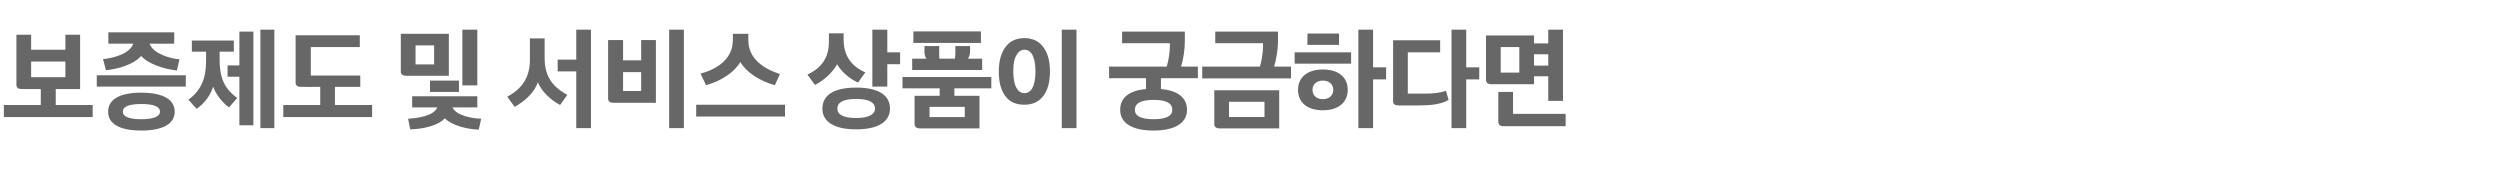 <?xml version="1.0" standalone="no"?><!DOCTYPE svg PUBLIC "-//W3C//DTD SVG 1.1//EN" "http://www.w3.org/Graphics/SVG/1.1/DTD/svg11.dtd"><svg xmlns="http://www.w3.org/2000/svg" version="1.1" width="1036px" height="76px" viewBox="0 -10 1036 76" style="top:-10px"><desc>보증제도 및 서비스 상품이 궁금하다면</desc><defs/><g id="Polygon6120"><path d="m23.1 26.9l0 6.6l15.3 0l0 5l-36.8 0l0-5l15.3 0l0-6.6c0 0-7.88.02-7.9 0c-1.4 0-2.2-.5-2.2-1.8c-.01.01 0-20.7 0-20.7l6.1 0l0 6.2l14.2 0l0-6.2l6.1 0l0 22.5l-10.1 0zm-10.2-4.9l14.2 0l0-6.5l-14.2 0l0 6.5zm45.6 6.4c9.2 0 13.9 2.9 13.9 7.9c0 4.9-4.7 7.8-13.9 7.8c-9.1 0-13.7-2.9-13.7-7.8c0-5 4.6-7.9 13.7-7.9zm-13.6-25l27.3 0l0 4.7c0 0-10.22.04-10.2 0c1.4 4.1 8.5 6.2 12.4 6.5c0 0-1.1 4.6-1.1 4.6c-4.8-.5-11.7-2.5-14.8-6c-3.3 3.7-9.8 5.4-14.6 5.9c-.4-1.5-.8-3.1-1.2-4.6c4-.4 11.1-2.1 12.5-6.4c-.01.04-10.3 0-10.3 0l0-4.7zm-4.8 17.8l36.9 0l0 4.7l-36.9 0l0-4.7zm18.5 18.2c5.2 0 7.7-1.2 7.7-3.1c0-2.1-2.5-3.2-7.7-3.2c-5.4 0-7.7 1.1-7.7 3.2c0 1.9 2.3 3.1 7.7 3.1zm20.9-32.6l17.4 0l0 4.6l-5.9 0c0 0 .05 3.11 0 3.1c0 6.9 1.4 11.8 7.3 16.1c-1.1 1.3-2.3 2.6-3.4 3.9c-2.9-2.1-5.4-5.4-6.6-8.6c-.9 3.3-3.4 6.8-6.8 9.2c-1.1-1.2-2.3-2.5-3.4-3.8c5.6-4.1 7.3-9.4 7.3-16.1c-.03-.04 0-3.8 0-3.8l-5.9 0l0-4.6zm14.8 10.3l4.9 0l0-14l5.8 0l0 38.8l-5.8 0l0-20.1l-4.9 0l0-4.7zm13.6 26l0-40.8l5.8 0l0 40.8l-5.8 0zm9.5-9.6l15.3 0l0-7.5c0 0-8.04.04-8 0c-1.4 0-2.2-.6-2.2-1.8c.03-.02 0-19.6 0-19.6l26.6 0l0 4.9l-20.3 0l0 11.8l20.5 0l0 4.7l-10.5 0l0 7.5l15.4 0l0 5l-36.8 0l0-5zm50.9-12.1c-1.4 0-2.2-.6-2.2-1.8c-.01-.02 0-15.6 0-15.6l19.9 0l0 17.4c0 0-17.67-.01-17.7 0zm2.5 8.5l27 0l0 4.6c0 0-10.27 0-10.3 0c1.6 3.5 8.4 4.6 11.9 4.7c0 0-1 4.5-1 4.5c-5-.1-11.2-1.8-14.1-4.7c-2.5 3-9 4.5-14.3 4.6c0 0-.9-4.4-.9-4.4c3.6-.2 10.7-1.1 12.1-4.7c.01 0-10.4 0-10.4 0l0-4.6zm20.8-4.5l0-23.1l6.2 0l0 23.1l-6.2 0zm-13.4-2l12 0l0 4.7l-12 0l0-4.7zm-6-6.7l7.7 0l0-7.9l-7.7 0l0 7.9zm58.9-2l7.7 0l0-12.4l6.1 0l0 40.8l-6.1 0l0-23.5l-7.7 0l0-4.9zm-11.5-8.8l6.1 0c0 0 .01 8.05 0 8.1c0 7.3 2.9 11.8 9.4 15.3c0 0-3 4.2-3 4.2c-4-2.1-7.8-5.8-9.2-9.4c-1.4 4.1-5.1 7.6-9.6 10.2c0 0-3.1-4.2-3.1-4.2c6.4-3.5 9.4-8.2 9.4-15.5c-.03.05 0-8.7 0-8.7zm38.6 21.8l7.5 0l0-7.8l-7.5 0l0 7.8zm-3.9 4.9c-1.5 0-2.3-.5-2.3-1.8c.03-.02 0-24.2 0-24.2l6.2 0l0 8.4l7.5 0l0-8.4l6.1 0l0 26c0 0-17.54.04-17.5 0zm23 10.5l0-40.8l6.1 0l0 40.8l-6.1 0zm43.8-17.8c-6.3-1.7-12-5.5-14.3-9.6c-2.6 4.4-7.9 7.8-14.2 9.6c0 0-2.3-4.8-2.3-4.8c6.2-1.6 13.4-5.7 13.4-13.9c-.01 0 0-2.6 0-2.6l6.4 0c0 0 0 2.6 0 2.6c0 7.7 6.2 11.8 13.1 14.1c-.7 1.5-1.4 3.1-2.1 4.6zm-32.6 8.1l36.8 0l0 4.9l-36.8 0l0-4.9zm66.3-7.1c9.2 0 14 3.1 14 8.7c0 5.4-4.8 8.6-14 8.6c-9.2 0-14-3.2-14-8.6c0-5.6 4.8-8.7 14-8.7zm.8-2.1c-3.5-1.4-7.3-4.9-8.7-7.6c-1.7 3.1-4.9 6.4-9.2 8.6c-1-1.4-2.1-2.9-3.1-4.3c6-2.8 8.9-7.1 8.9-13.7c.04.01 0-3.4 0-3.4l6.1 0c0 0 .03 2.57 0 2.6c0 6.8 3.3 11.1 9 13.6c-1.1 1.4-2 2.8-3 4.2zm5.9 1.7l0-23.6l6.2 0l0 9.4l5.3 0l0 4.9l-5.3 0l0 9.3l-6.2 0zm-6.7 13c5.2 0 7.8-1.5 7.8-3.9c0-2.6-2.6-4-7.8-4c-5.3 0-7.8 1.4-7.8 4c0 2.5 2.5 3.9 7.8 3.9zm19.2-17l36.8 0l0 4.7l-15.3 0l0 3.1l10.4 0l0 13.5c0 0-24.65 0-24.7 0c-1.3 0-2.2-.6-2.2-1.8c.01-.01 0-11.7 0-11.7l10.4 0l0-3.1l-15.4 0l0-4.7zm9.9-7.6c-.5-.6-.8-1.7-.8-2.9c-.04-.01 0-2.3 0-2.3l6.1 0c0 0 0 2.85 0 2.9c0 .8 0 1.8.1 2.3c0 0 6.4 0 6.4 0c.1-.5.2-1.5.2-2.3c-.01-.05 0-2.9 0-2.9l6.1 0c0 0-.01 2.29 0 2.3c0 1.1-.4 2.3-.9 2.9c-.04.02 5.9 0 5.9 0l0 4.7l-29 0l0-4.7c0 0 5.94.02 5.9 0zm-5.4-6.5l0-4.8l28 0l0 4.8l-28 0zm6.7 30.7l14.6 0l0-4.2l-14.6 0l0 4.2zm42.5-26c-.9-1.4-2-1.9-3.2-1.9c-1.1 0-2.3.6-3.1 2c-1 1.4-1.5 3.6-1.5 7c0 3.4.6 5.7 1.5 7.1c.8 1.4 2 1.9 3.1 1.9c1.2 0 2.3-.5 3.2-1.9c.8-1.4 1.4-3.7 1.4-7.1c0-3.5-.6-5.6-1.4-7.1zm4.3 17.7c-1.8 2.2-4.5 3.2-7.5 3.2c-3 0-5.7-.9-7.5-3.1c-1.9-2.2-3.1-5.6-3.1-10.6c0-4.9 1.2-8.4 3.1-10.6c1.8-2.3 4.5-3.3 7.5-3.3c3 0 5.7 1 7.5 3.3c1.9 2.2 3.1 5.6 3.1 10.6c0 4.9-1.2 8.3-3.1 10.5zm8 12.9l0-40.8l6.1 0l0 40.8l-6.1 0zm19.6-25.5c0 0 23.9-.02 23.9 0c.7-2.4 1.3-5.8 1.3-8.6c0-.03 0-1.1 0-1.1l-19.8 0l0-4.8l26 0c0 0 .03 3.78 0 3.8c0 3.5-.6 7.8-1.6 10.7c.05-.02 7 0 7 0l0 4.8l-15.3 0c0 0-.02 4.52 0 4.5c7.1.6 10.8 3.7 10.8 8.6c0 5.3-4.7 8.6-13.9 8.6c-9.2 0-13.8-3.3-13.8-8.6c0-4.9 3.6-8 10.7-8.6c.04.02 0-4.5 0-4.5l-15.3 0l0-4.8zm18.5 21.8c5.3 0 7.7-1.4 7.7-3.9c0-2.7-2.4-4.1-7.7-4.1c-5.5 0-7.8 1.5-7.8 4.1c0 2.5 2.3 3.9 7.8 3.9zm27.3 3.8c-1.4 0-2.2-.6-2.2-1.8c-.03-.01 0-14 0-14l26.9 0l0 15.8c0 0-24.7 0-24.7 0zm-7.2-25.6c0 0 23.94-.02 23.9 0c.7-2.2 1.3-5.9 1.3-8.4c-.01-.04 0-1.3 0-1.3l-19.8 0l0-4.8l26 0c0 0 .03 4.06 0 4.1c0 3.3-.8 7.9-1.6 10.4c.04-.02 7 0 7 0l0 4.9l-36.8 0l0-4.9zm11.1 20.9l14.7 0l0-6.3l-14.7 0l0 6.3zm38.9-2.8c-6.7 0-10.3-3.4-10.3-8.5c0-5 3.7-8.4 10.3-8.4c6.7 0 10.3 3.4 10.3 8.4c0 5.1-3.7 8.5-10.3 8.5zm14.7 7.4l0-40.8l6.1 0l0 15.6l5.4 0l0 5l-5.4 0l0 20.2l-6.1 0zm-14.7-19.7c-2.6 0-4.3 1.6-4.3 3.8c0 2.4 1.7 3.9 4.3 3.9c2.6 0 4.3-1.5 4.3-3.9c0-2.2-1.7-3.8-4.3-3.8zm-11.7-11.7l23.4 0l0 4.7l-23.4 0l0-4.7zm5.3-7.8l13.1 0l0 4.7l-13.1 0l0-4.7zm48.9 24.9c3.2 0 6.2-.3 8.5-1.2c0 0 1.1 3.8 1.1 3.8c-3.2 2-8.2 2.3-12.6 2.3c0 0-8.1 0-8.1 0c-1.5 0-2.3-.5-2.3-1.8c.03 0 0-25.2 0-25.2l19.5 0l0 5l-13.4 0l0 17.1c0 0 7.32-.02 7.3 0zm10.8 14.3l0-40.8l6.1 0l0 15.6l5.4 0l0 5l-5.4 0l0 20.2l-6.1 0zm16.5-18.2c-1.4 0-2.2-.6-2.2-1.8c-.01-.04 0-18.4 0-18.4l19.9 0l0 3.3l5.9 0l0-5.7l6.1 0l0 29.5l-6.1 0l0-10.2l-5.9 0l0 3.3c0 0-17.68.02-17.7 0zm2.9 3.2l6.1 0l0 9.1l21.8 0l0 5.1c0 0-25.67-.03-25.7 0c-1.4 0-2.2-.6-2.2-1.9c0 .01 0-12.3 0-12.3zm1-8l7.7 0l0-10.6l-7.7 0l0 10.6zm13.8-2.9l5.9 0l0-4.7l-5.9 0l0 4.7z" stroke="none" fill="#676767"/></g></svg>